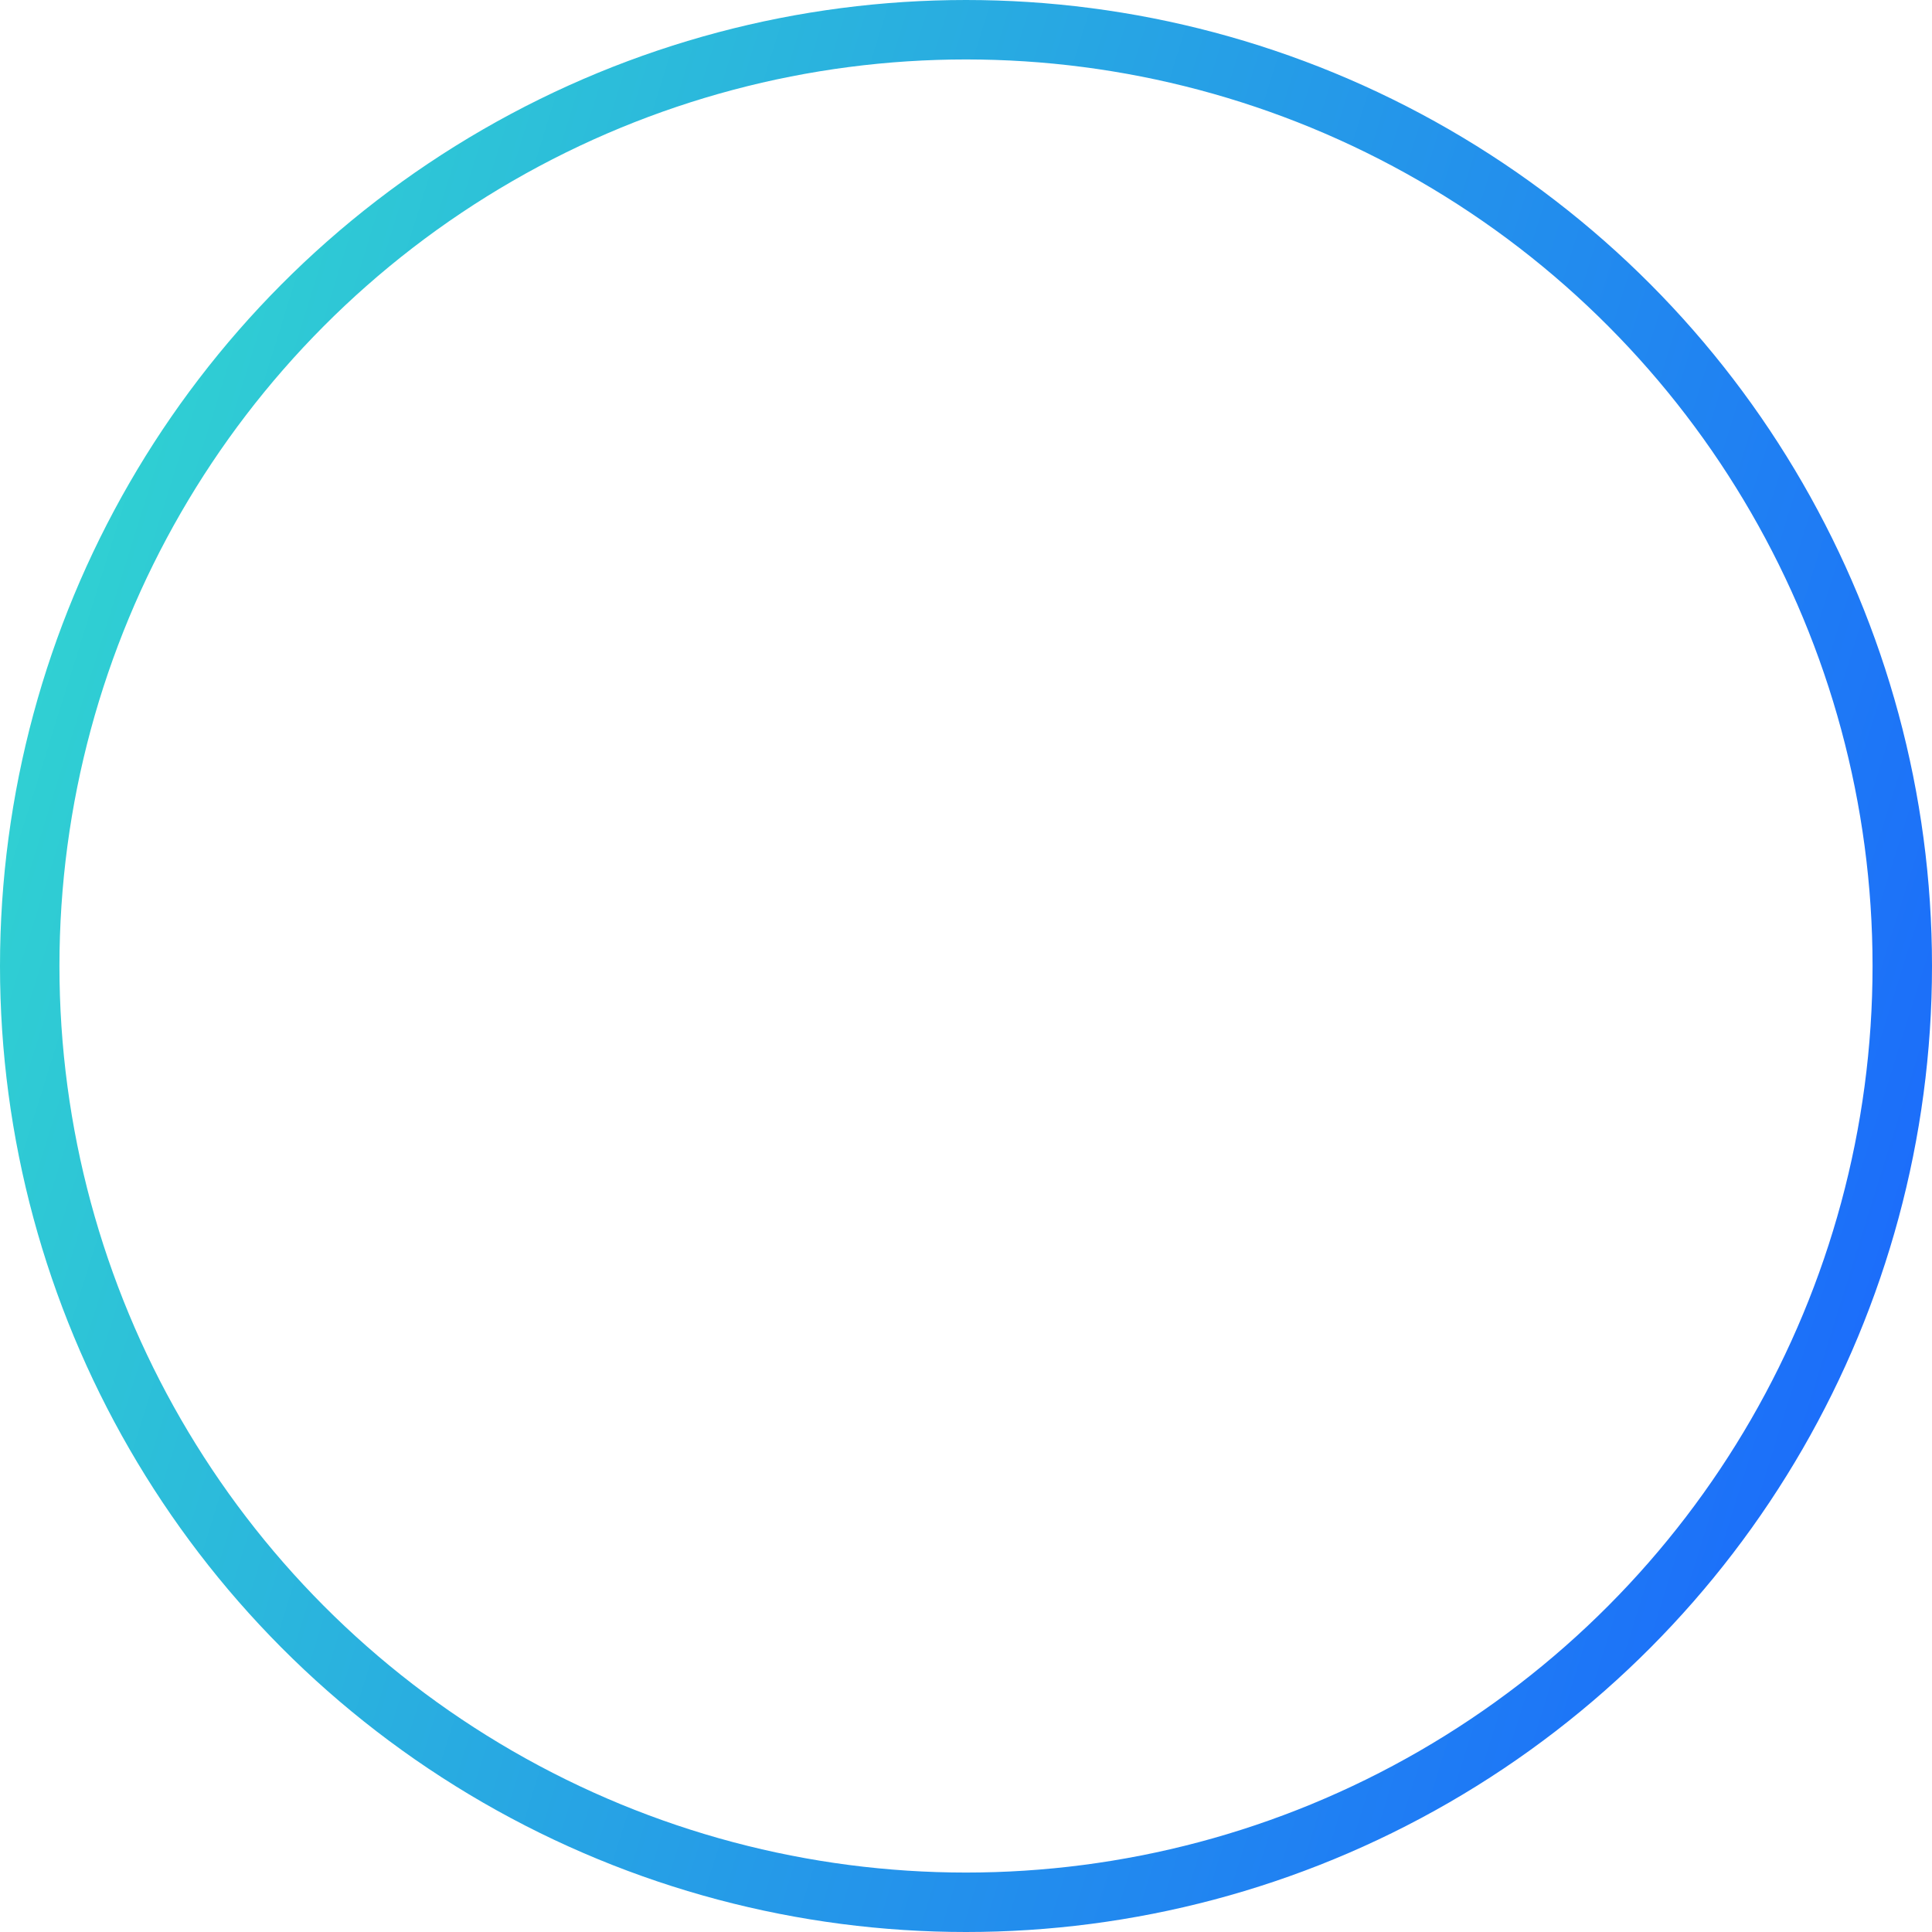 <svg width="325" height="325" viewBox="0 0 325 325" fill="none" xmlns="http://www.w3.org/2000/svg">
<circle cx="162.5" cy="162.5" r="157.5" stroke="url(#paint0_linear_486_975)" stroke-width="10"/>
<defs>
<linearGradient id="paint0_linear_486_975" x1="325" y1="325" x2="-63.605" y2="203.596" gradientUnits="userSpaceOnUse">
<stop stop-color="#1962FF"/>
<stop offset="0.429" stop-color="#2495EA"/>
<stop offset="0.949" stop-color="#31D6D0"/>
</linearGradient>
</defs>
</svg>
